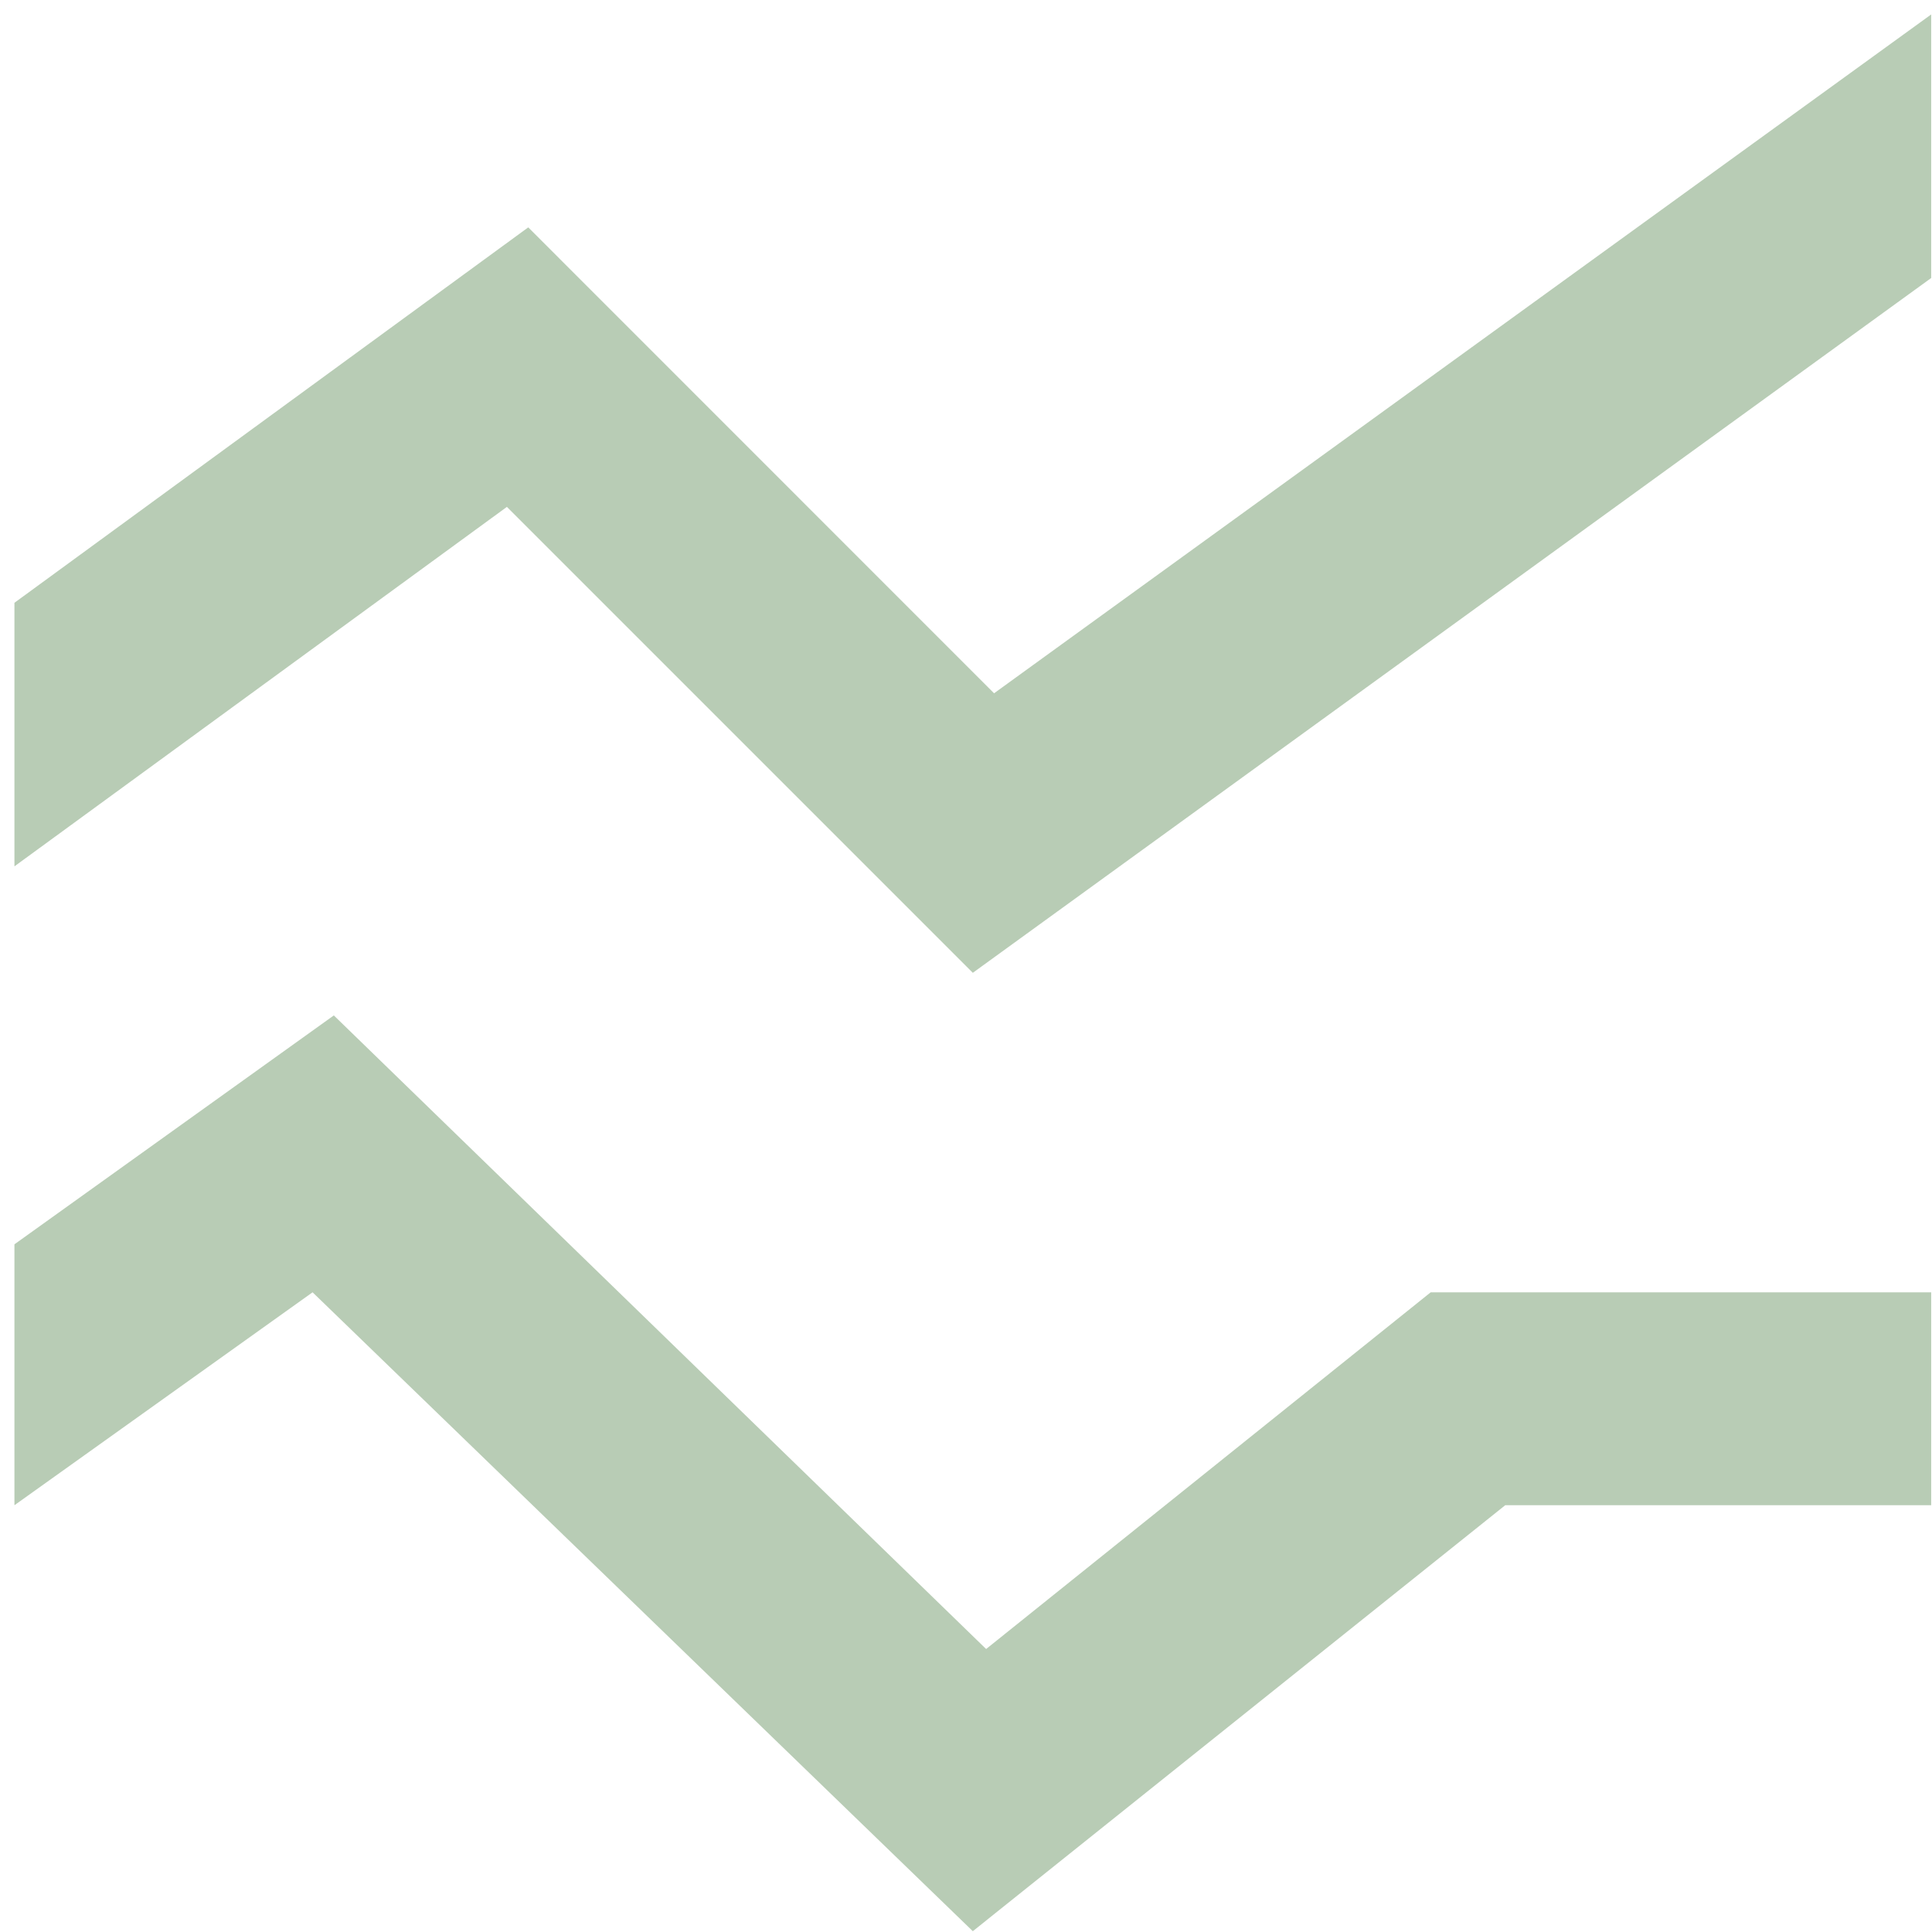 <svg width="19" height="19" viewBox="0 0 19 19" fill="none" xmlns="http://www.w3.org/2000/svg">
<path d="M9.567 18.992L3.074 12.709L0.142 14.803V12.237L3.283 9.986L9.698 16.217L14.07 12.709H18.992V14.803H14.803L9.567 18.992ZM9.567 9.567L4.985 4.985L0.142 8.52V5.928L5.195 2.236L9.776 6.818L18.992 0.142V2.734L9.567 9.567Z" fill="#B8CCB5"/>
</svg>
